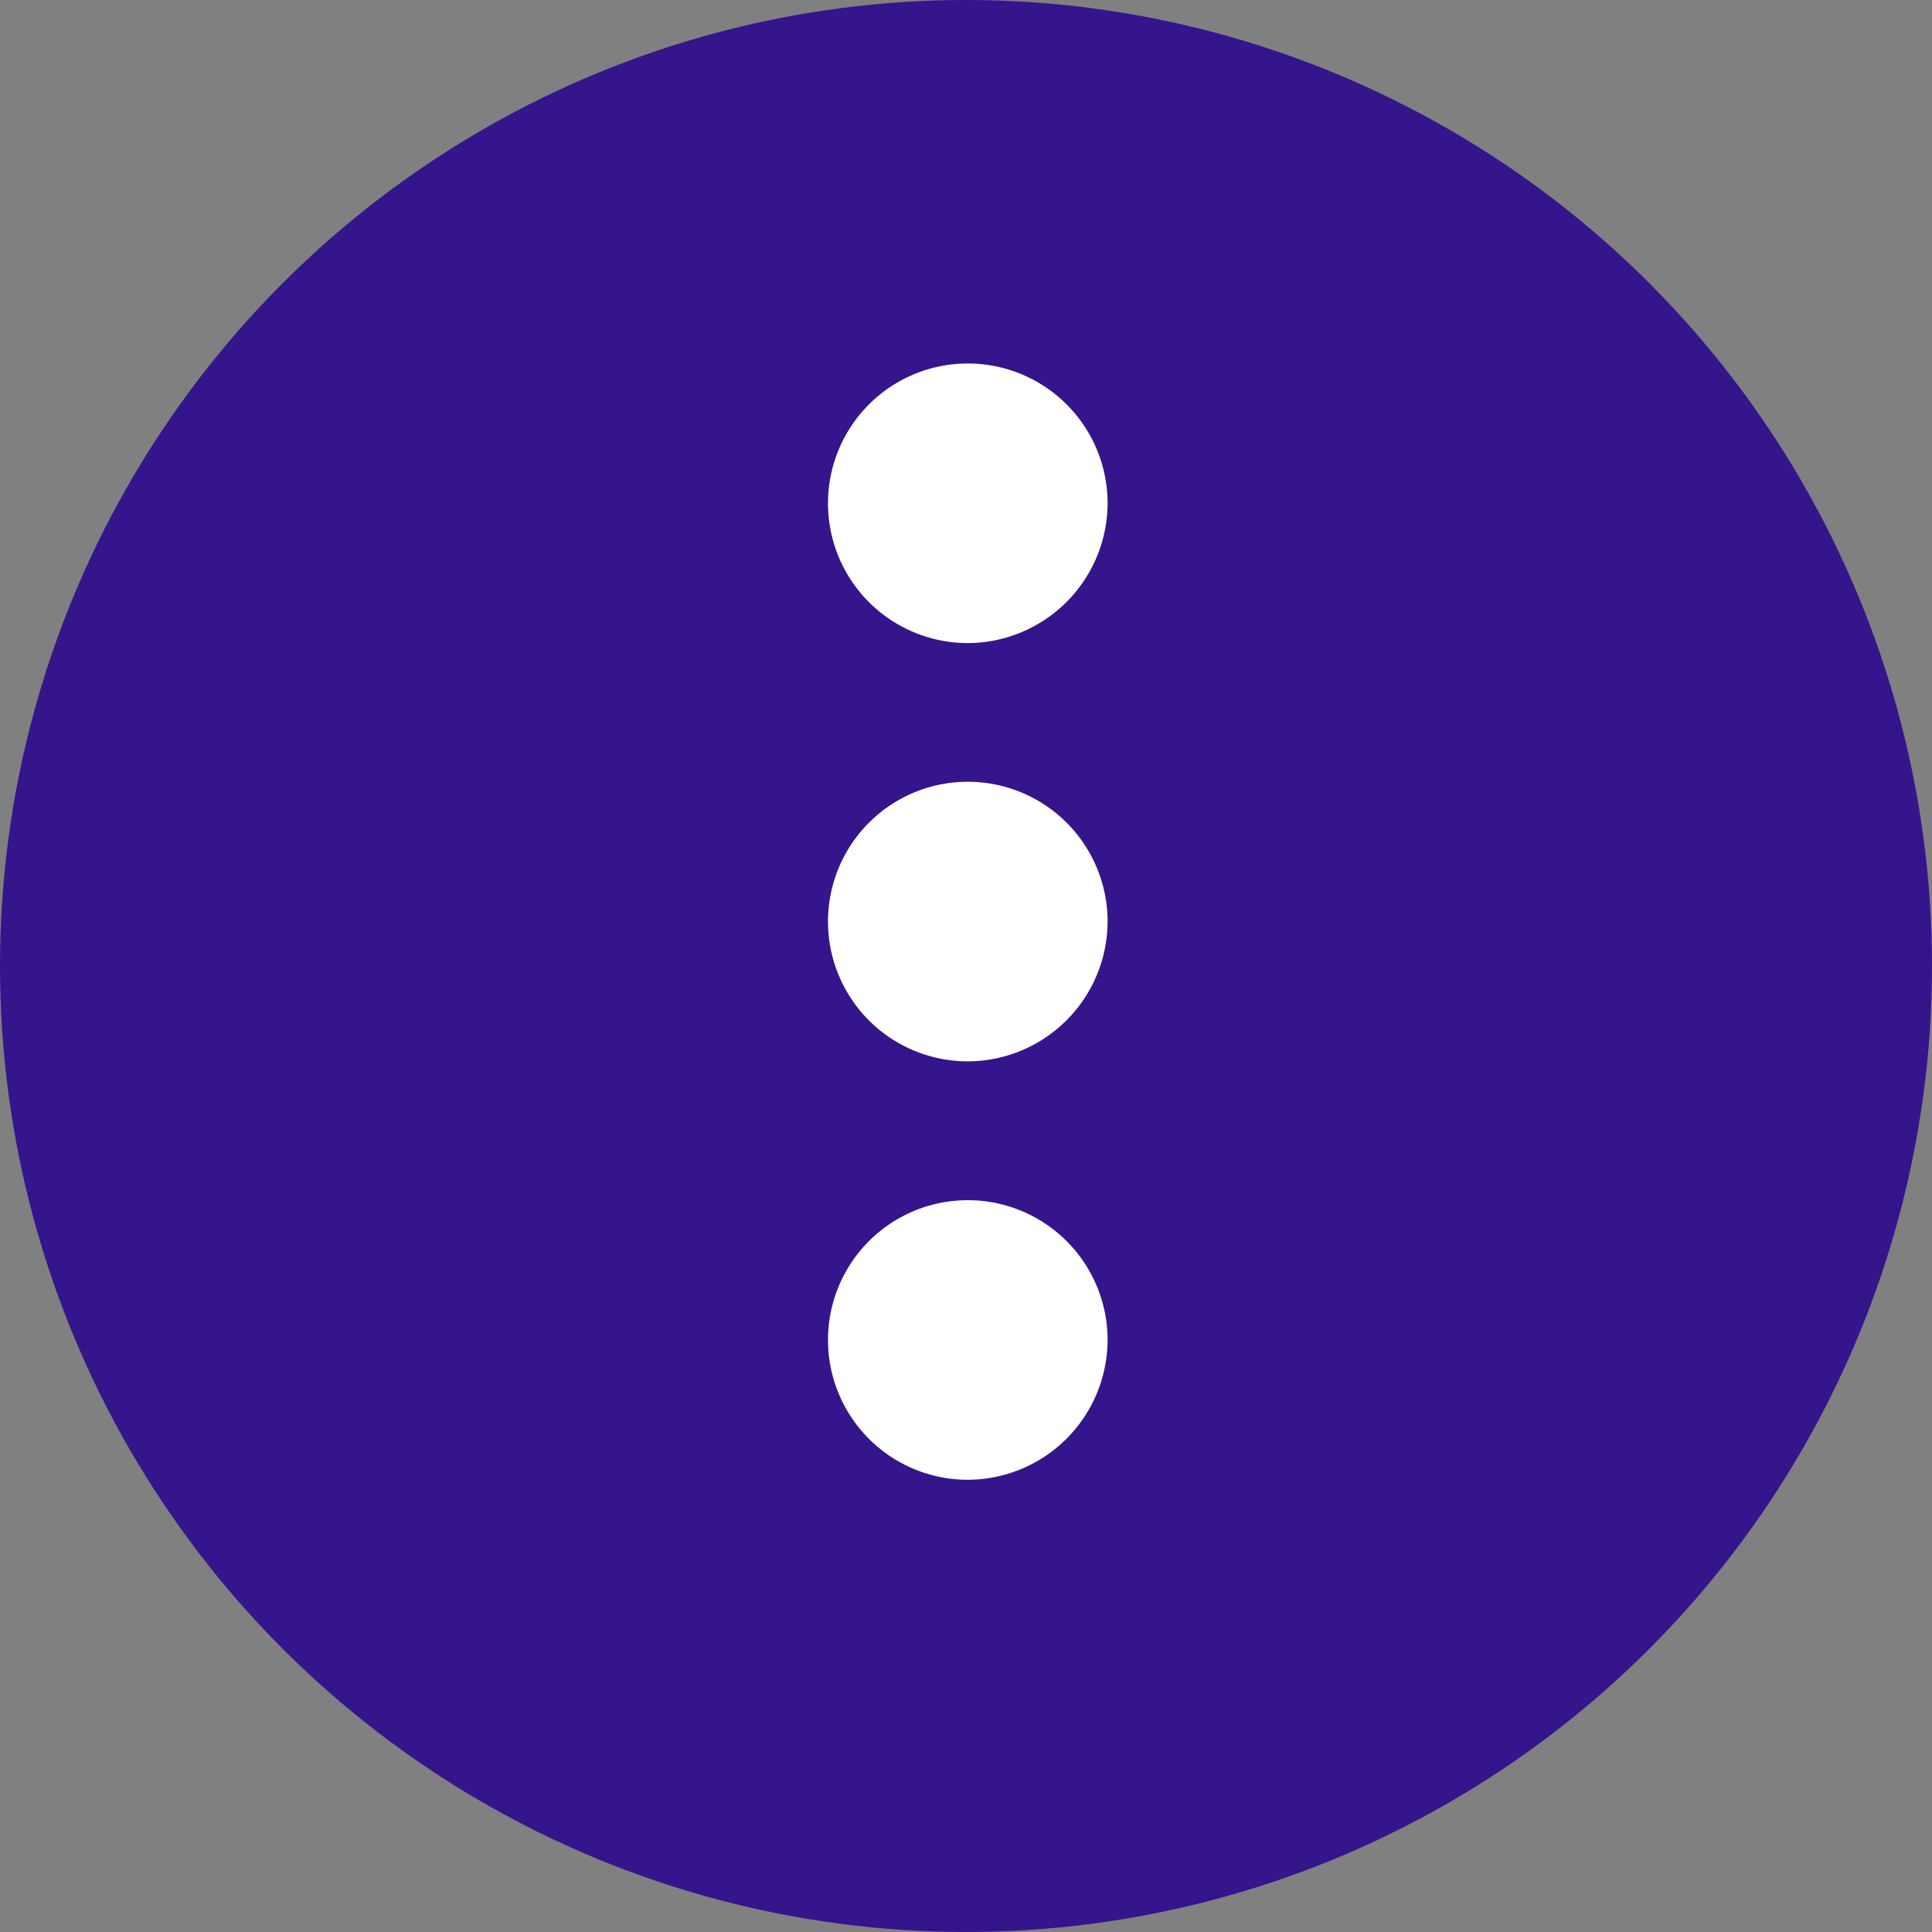 <svg xmlns="http://www.w3.org/2000/svg" width="14" height="14" viewBox="0 0 14 14">
  <rect x="0" y="0" width="14" height="14" fill="#808080" stroke="none"/>
  <g id="Grupo_82479" data-name="Grupo 82479" transform="translate(-25.976 -26)">
    <circle id="Elipse_13369" data-name="Elipse 13369" cx="7" cy="7" r="7" transform="translate(25.976 26)" fill="#35158c"/>
    <path id="Trazado_109074" data-name="Trazado 109074" d="M11.193,2.745a1.013,1.013,0,1,1,1.013-1.013A1.016,1.016,0,0,1,11.193,2.745Z" transform="translate(21.796 27.915)" fill="#fff"/>
    <path id="Trazado_109075" data-name="Trazado 109075" d="M11.193,12.325a1.013,1.013,0,1,1,1.013-1.013A1.016,1.016,0,0,1,11.193,12.325Zm0-.475Z" transform="translate(21.796 21.366)" fill="#fff"/>
    <path id="Trazado_109076" data-name="Trazado 109076" d="M11.193,21.905a1.013,1.013,0,1,1,1.013-1.013A1.016,1.016,0,0,1,11.193,21.905Z" transform="translate(21.796 14.818)" fill="#fff"/>
  </g>
</svg>
